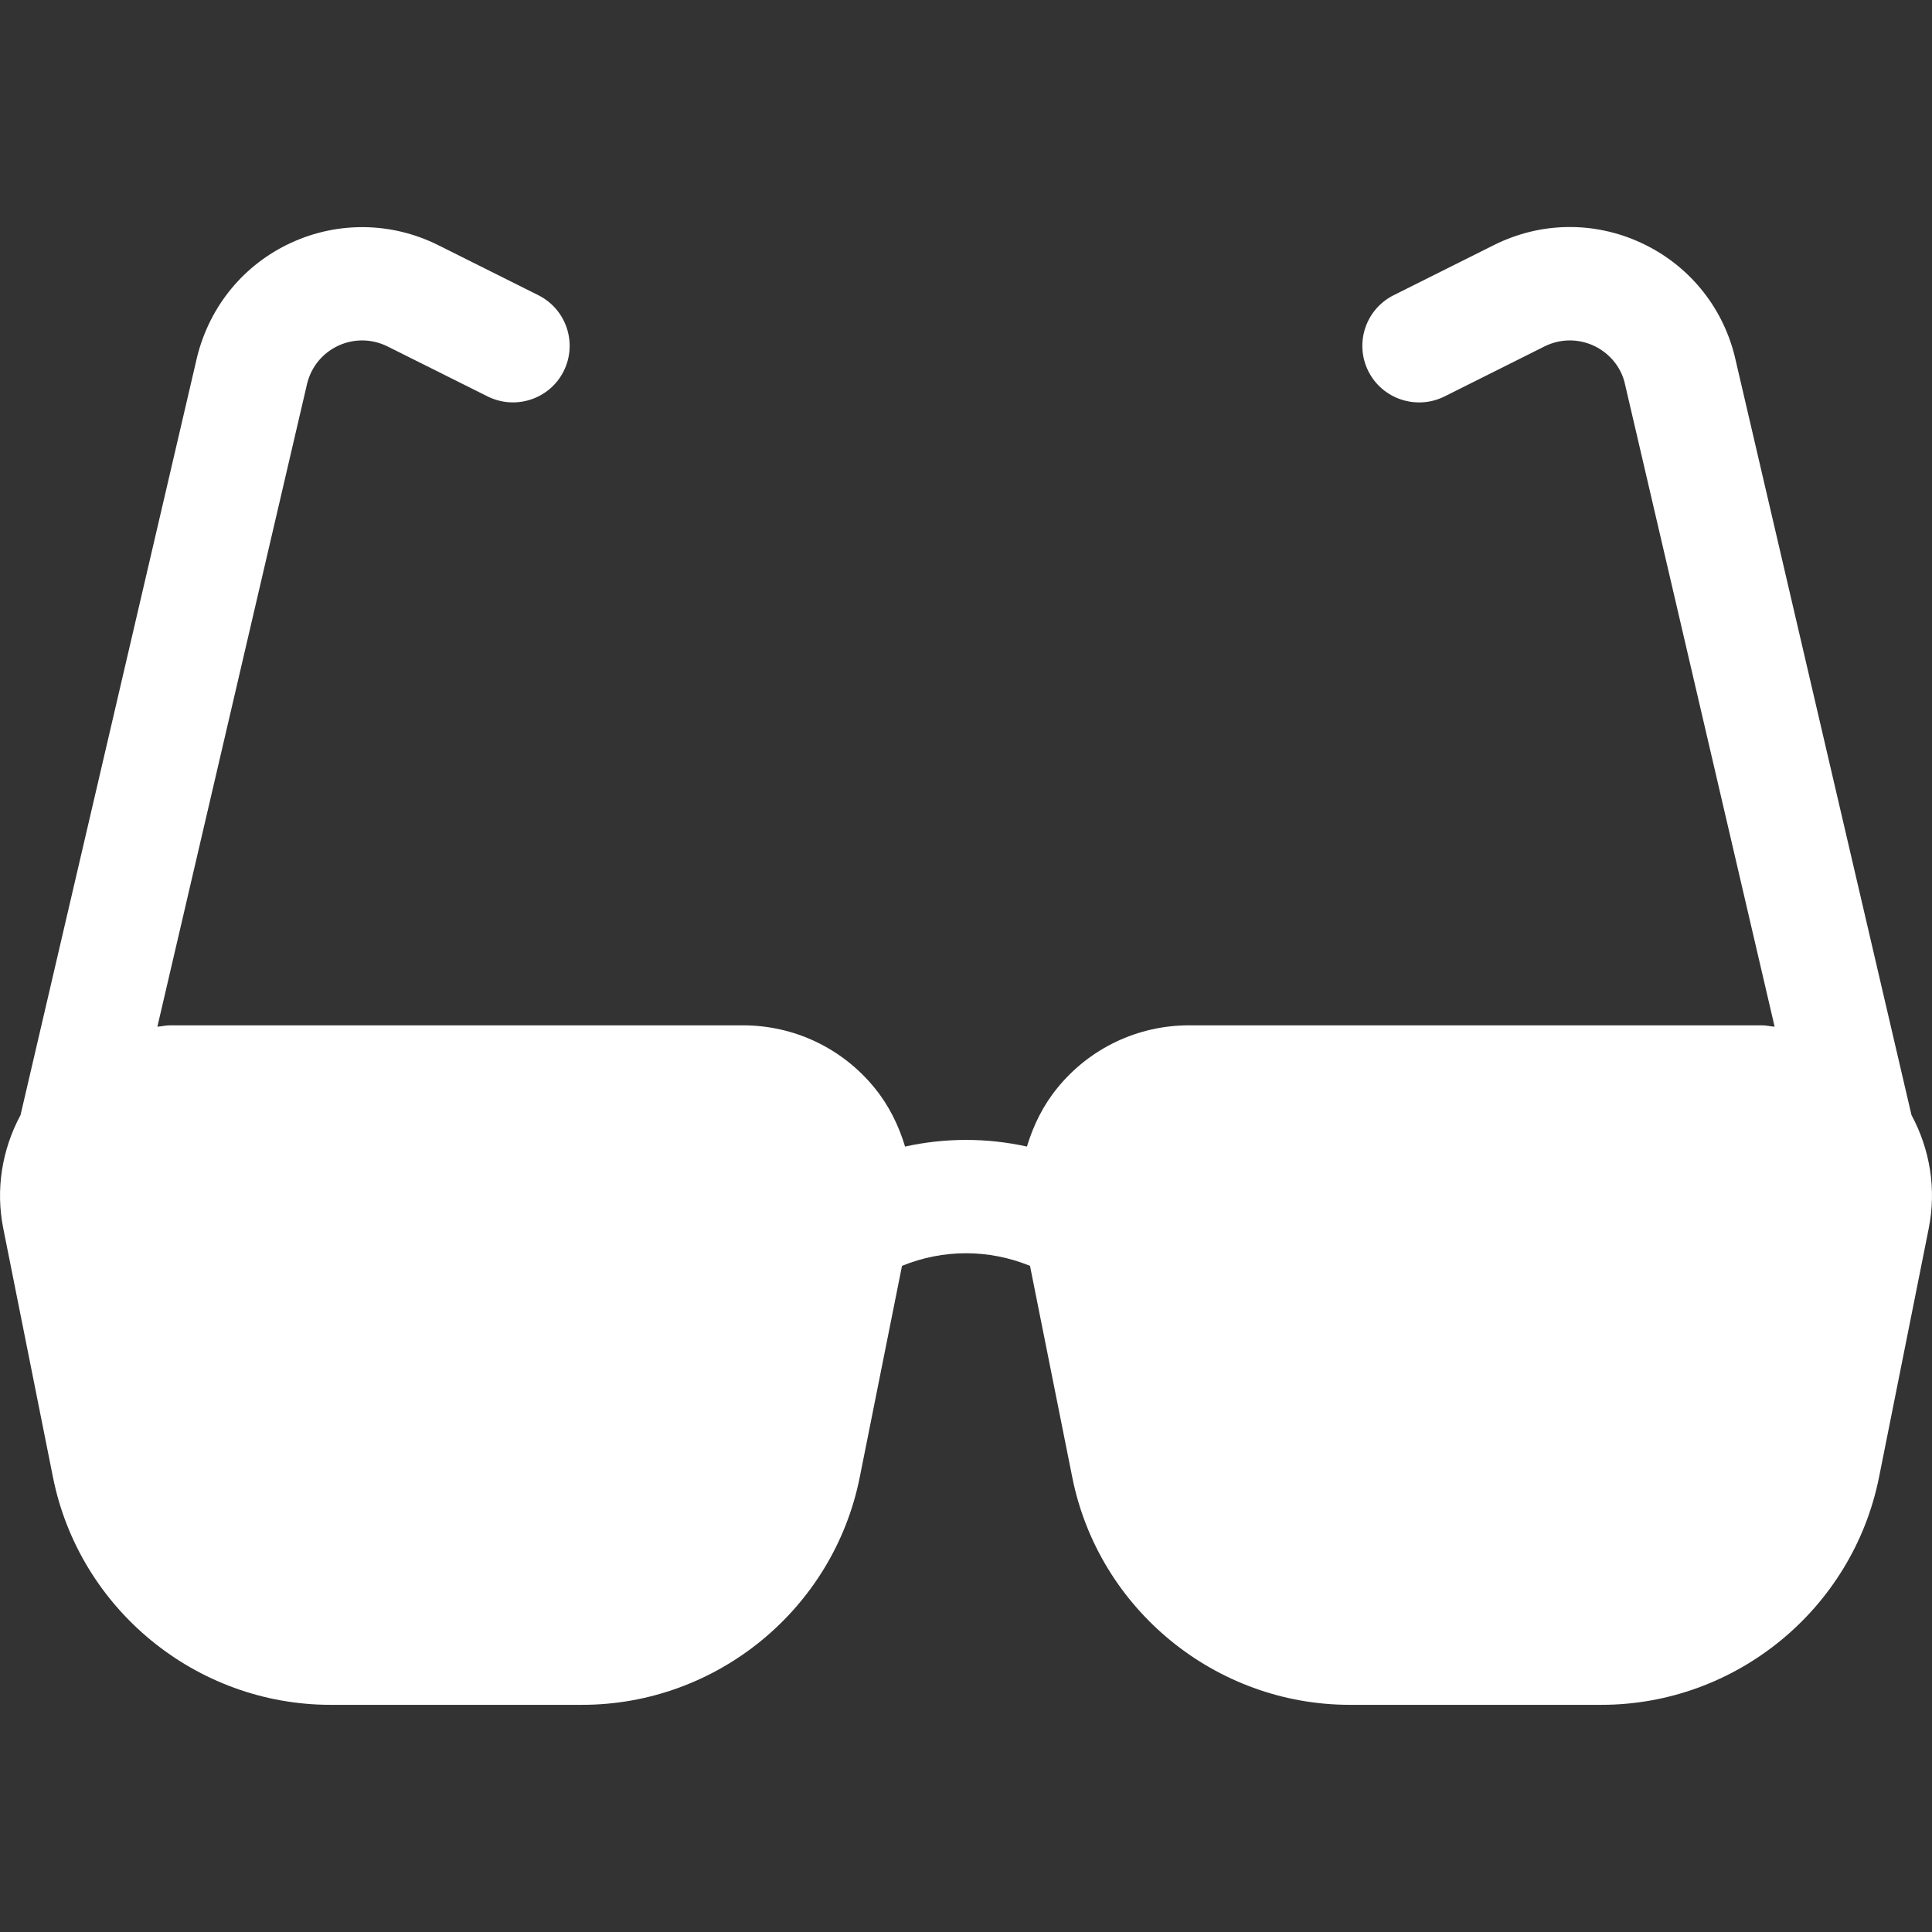 <svg width="24" height="24" viewBox="0 0 24 24" fill="none" xmlns="http://www.w3.org/2000/svg">
<rect x="0" y="0" width="24" height="24" fill="#333333" stroke="none"/>
<path d="M23.745 13.851L21.548 4.42C21.392 3.796 20.967 3.284 20.383 3.015C19.798 2.745 19.133 2.756 18.557 3.045L17.313 3.667C16.965 3.841 16.824 4.263 16.998 4.611C17.172 4.958 17.595 5.097 17.942 4.926L19.187 4.303C19.378 4.208 19.599 4.204 19.795 4.293C19.99 4.383 20.132 4.554 20.181 4.75L22.045 12.754C21.993 12.751 21.943 12.737 21.89 12.737H14.771C14.136 12.737 13.541 13.019 13.139 13.51C12.959 13.729 12.836 13.98 12.757 14.243C12.258 14.133 11.743 14.133 11.243 14.243C11.164 13.98 11.041 13.729 10.861 13.51C10.459 13.019 9.864 12.737 9.229 12.737H2.11C2.057 12.737 2.007 12.751 1.955 12.754L3.816 4.762C3.868 4.554 4.01 4.383 4.205 4.293C4.401 4.204 4.621 4.208 4.813 4.303L6.058 4.925C6.406 5.097 6.828 4.958 7.002 4.611C7.176 4.263 7.035 3.841 6.687 3.667L5.443 3.045C4.868 2.758 4.202 2.747 3.618 3.015C3.033 3.284 2.608 3.796 2.449 4.432L0.255 13.852C0.025 14.28 -0.057 14.775 0.041 15.262L0.658 18.351C0.986 19.989 2.437 21.178 4.107 21.178H7.231C8.902 21.178 10.353 19.989 10.68 18.351L11.205 15.725C11.717 15.516 12.283 15.516 12.795 15.725L13.32 18.351C13.647 19.989 15.098 21.178 16.769 21.178H19.893C21.563 21.178 23.014 19.989 23.342 18.351L23.959 15.262C24.057 14.774 23.976 14.28 23.745 13.851Z" fill="white"/>
</svg>
